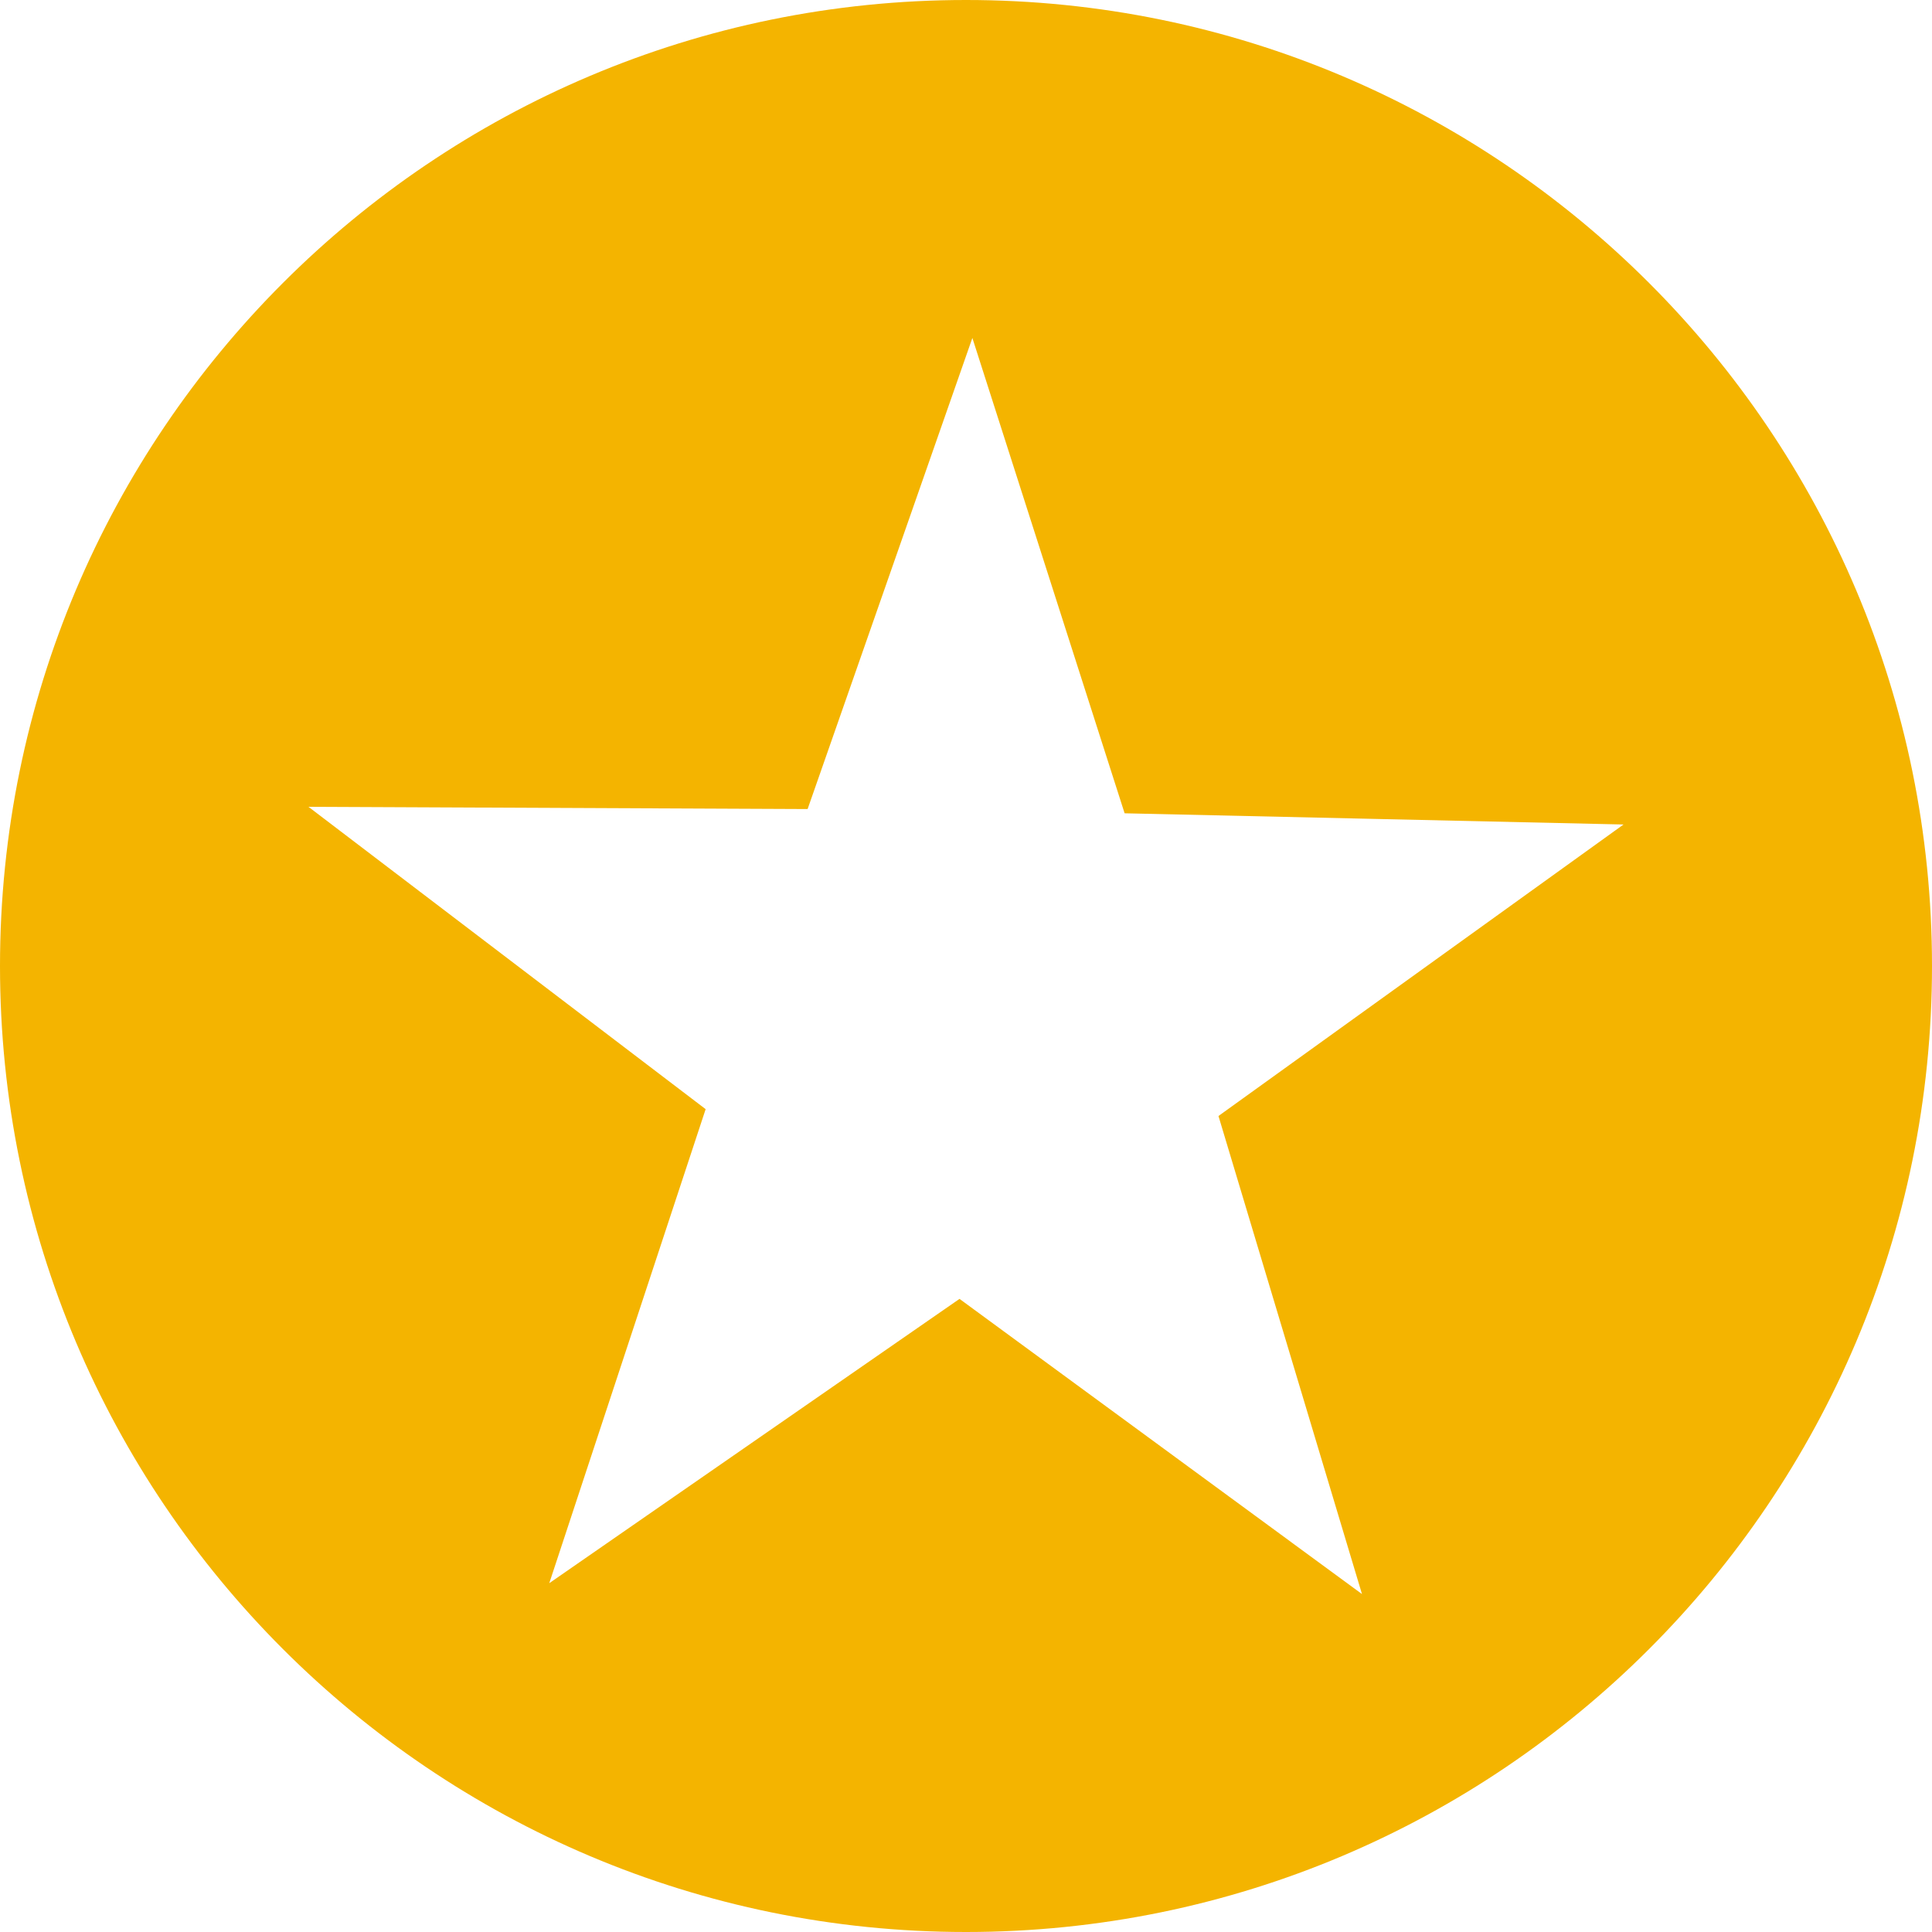 <svg width="50" height="50" viewBox="0 0 50 50" fill="none" xmlns="http://www.w3.org/2000/svg">
<g clip-path="url(#clip0_438_4)">
<path d="M25 0C11.193 0 0 11.193 0 25C0 38.807 11.193 50 25 50C38.807 50 50 38.807 50 25C50 11.193 38.807 0 25 0ZM25.165 8.746L29.105 21.048L42.017 21.338L31.534 28.882L35.248 41.254L24.832 33.615L14.215 40.973L18.262 28.705L7.983 20.88L20.901 20.938L25.165 8.746Z" fill="#F4B400"/>
</g>
<defs>
<clipPath id="clip0_438_4">
<rect width="50" height="50" fill="white"/>
</clipPath>
</defs>
</svg>
